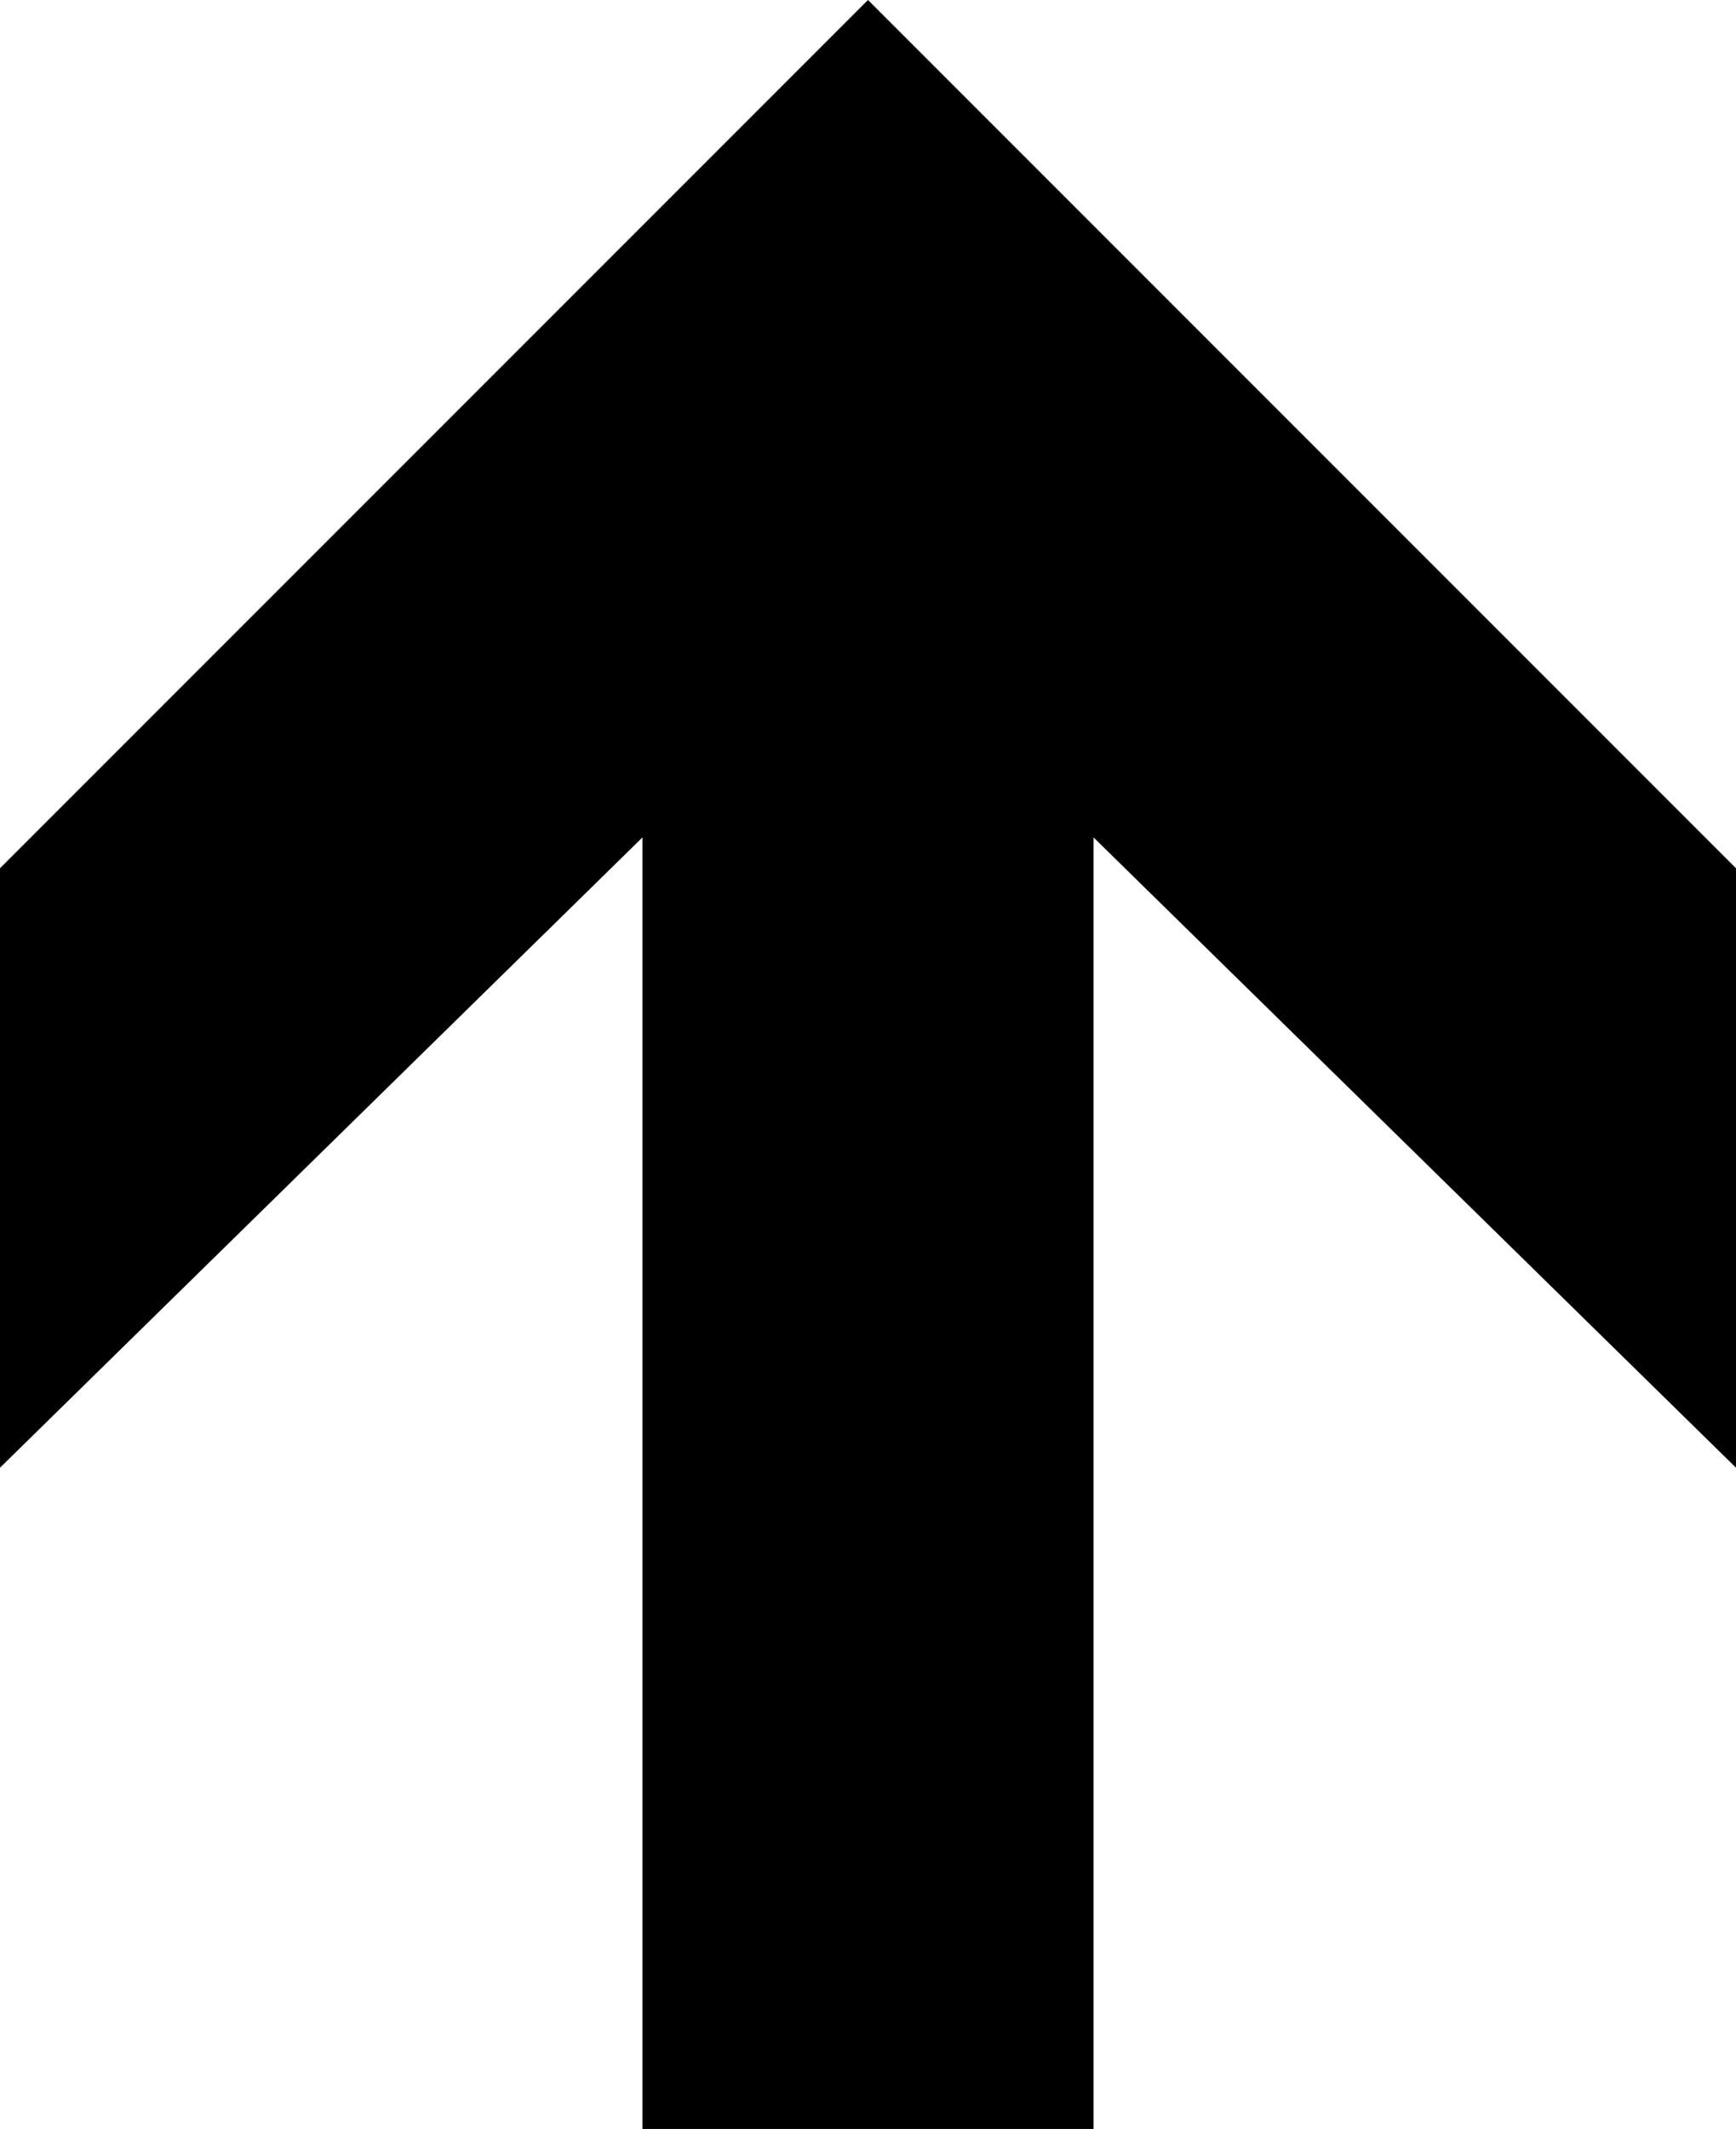 <?xml version="1.0" encoding="UTF-8" standalone="no"?>
<svg xmlns:xlink="http://www.w3.org/1999/xlink" height="34.45px" width="28.1px" xmlns="http://www.w3.org/2000/svg">
  <g transform="matrix(1.0, 0.0, 0.0, 1.0, -385.85, -208.55)">
    <path d="M413.95 232.3 L403.55 222.1 403.55 243.0 396.25 243.0 396.25 222.1 385.85 232.3 385.85 222.6 399.9 208.55 413.95 222.6 413.95 232.3" fill="#000000" fill-rule="evenodd" stroke="none"/>
  </g>
</svg>
